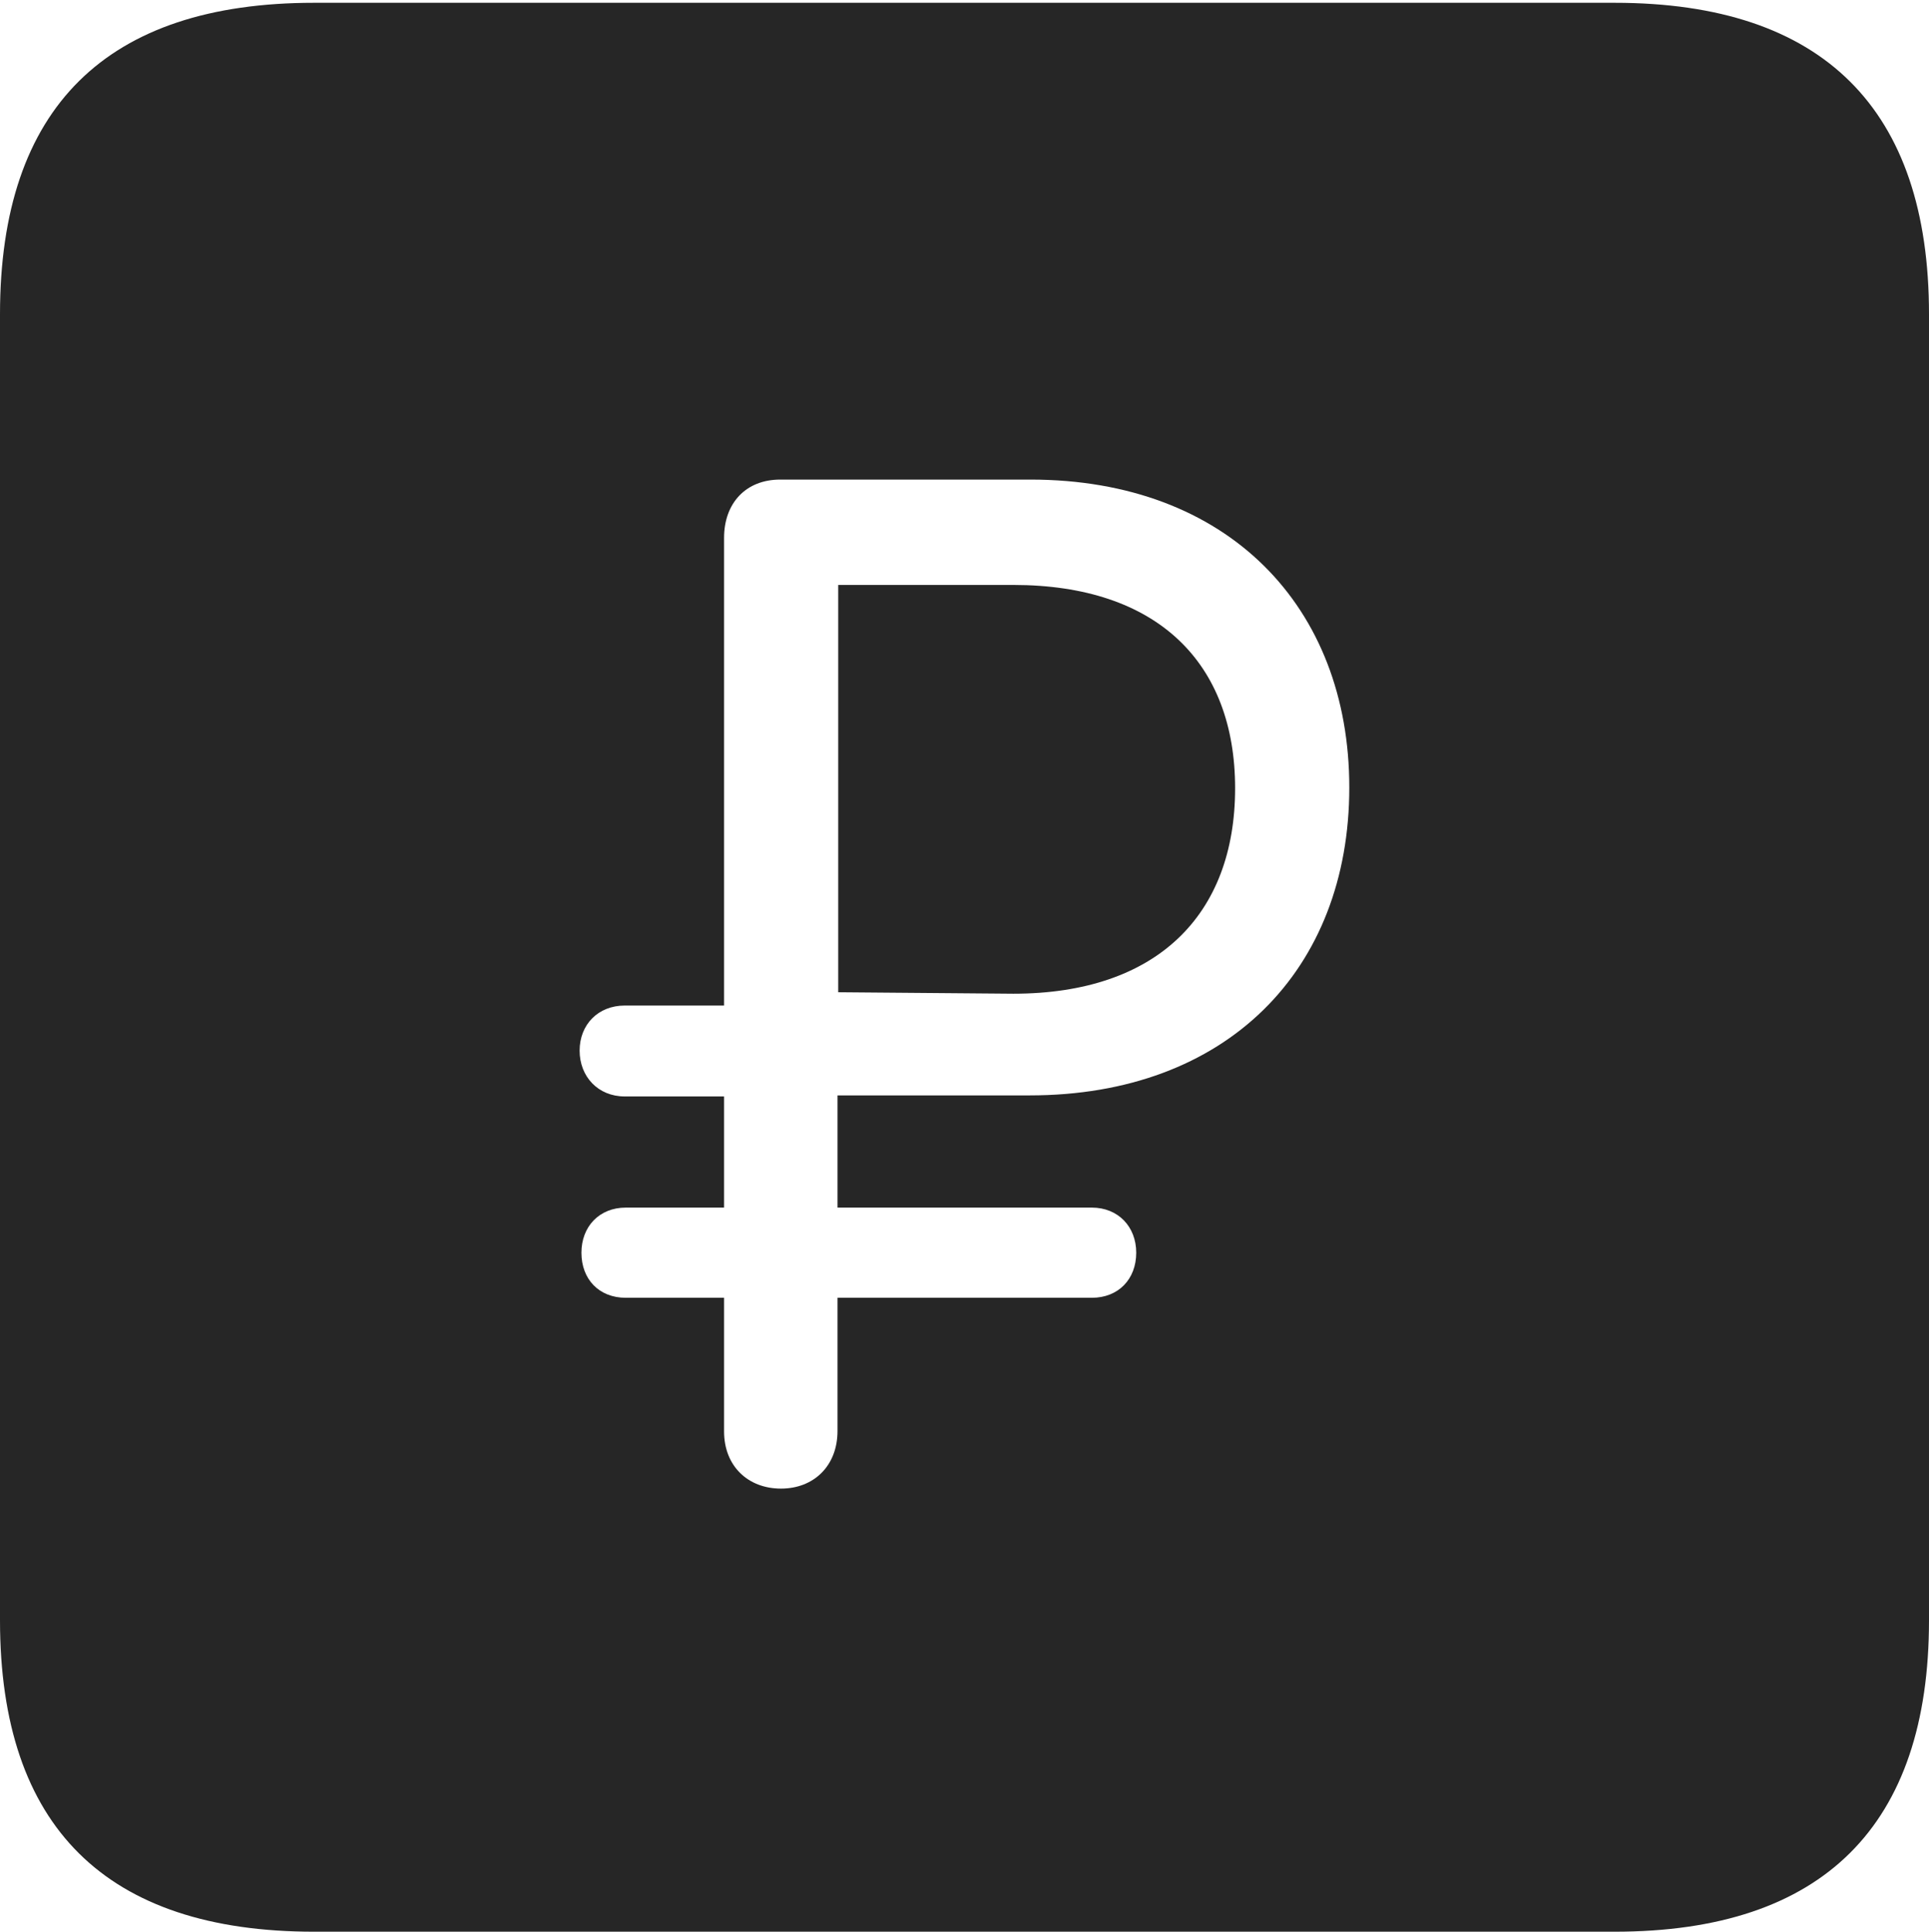 <?xml version="1.0" encoding="UTF-8"?>
<!--Generator: Apple Native CoreSVG 232.5-->
<!DOCTYPE svg
PUBLIC "-//W3C//DTD SVG 1.1//EN"
       "http://www.w3.org/Graphics/SVG/1.1/DTD/svg11.dtd">
<svg version="1.1" xmlns="http://www.w3.org/2000/svg" xmlns:xlink="http://www.w3.org/1999/xlink" width="88.409" height="88.537">
 <g>
  <rect height="88.537" opacity="0" width="88.409" x="0" y="0"/>
  <path d="M88.409 14.402L88.409 74.263C88.409 83.656 83.573 88.537 74.001 88.537L14.394 88.537C4.87 88.537 0 83.735 0 74.263L0 14.402C0 4.93 4.87 0.128 14.394 0.128L74.001 0.128C83.573 0.128 88.409 5.009 88.409 14.402ZM35.76 21.981C34.182 21.981 33.185 23.061 33.185 24.654L33.185 46.088L28.632 46.088C27.409 46.088 26.565 46.965 26.565 48.154C26.565 49.343 27.409 50.254 28.632 50.254L33.185 50.254L33.185 55.349L28.681 55.349C27.458 55.349 26.648 56.227 26.648 57.416C26.648 58.638 27.458 59.482 28.681 59.482L33.185 59.482L33.185 65.605C33.185 67.194 34.279 68.228 35.794 68.228C37.304 68.228 38.384 67.179 38.384 65.589L38.384 59.482L50.042 59.482C51.249 59.482 52.075 58.638 52.075 57.416C52.075 56.227 51.249 55.349 50.042 55.349L38.384 55.349L38.384 50.206L47.19 50.206C56.231 50.206 61.84 44.455 61.84 36.093C61.84 27.799 56.265 21.981 47.223 21.981ZM56.607 36.127C56.607 41.939 53.011 45.545 46.445 45.545L38.417 45.478L38.417 26.81L46.445 26.81C53.045 26.81 56.607 30.382 56.607 36.127Z" fill="#000000" fill-opacity="0.85"/>
 </g>
</svg>
